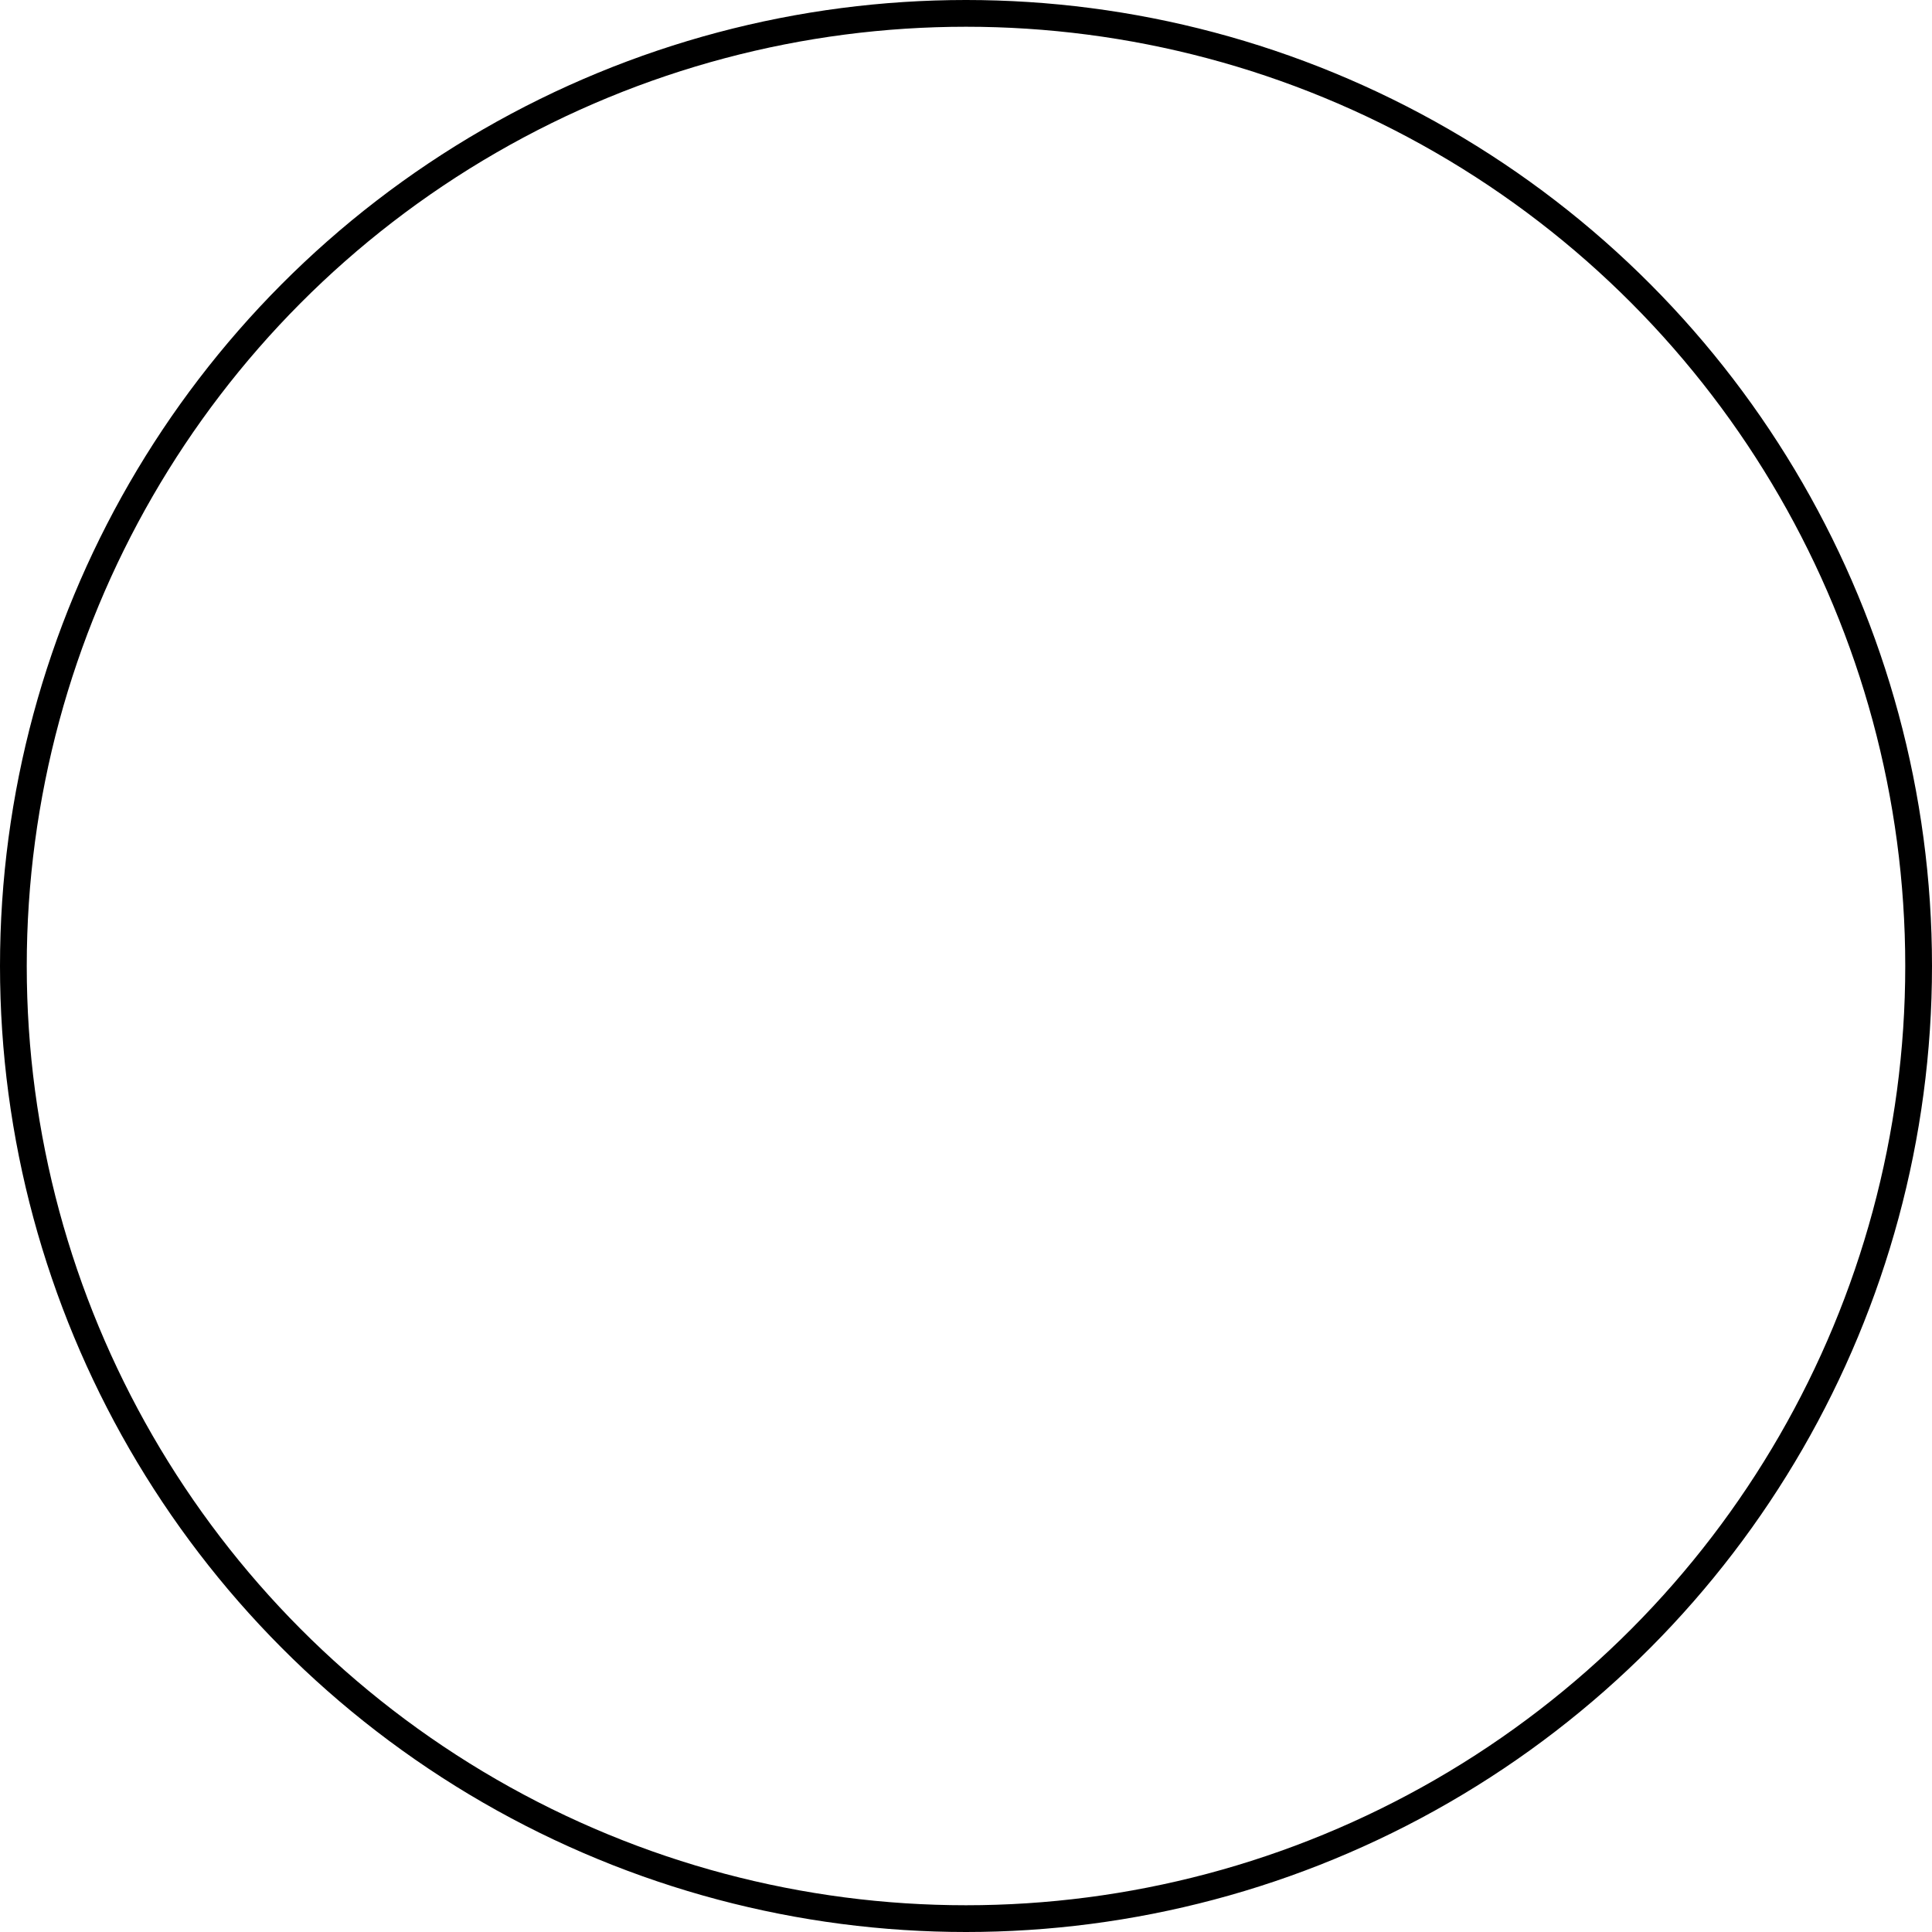 <?xml version="1.0" encoding="UTF-8" standalone="no"?>
<!-- Generator: Adobe Illustrator 15.0.0, SVG Export Plug-In . SVG Version: 6.00 Build 0)  -->

<svg
   xmlns:dc="http://purl.org/dc/elements/1.1/"
   xmlns:cc="http://creativecommons.org/ns#"
   xmlns:rdf="http://www.w3.org/1999/02/22-rdf-syntax-ns#"
   xmlns:svg="http://www.w3.org/2000/svg"
   xmlns="http://www.w3.org/2000/svg"
   xmlns:sodipodi="http://sodipodi.sourceforge.net/DTD/sodipodi-0.dtd"
   xmlns:inkscape="http://www.inkscape.org/namespaces/inkscape"
   version="1.1"
   id="Layer_1"
   x="0px"
   y="0px"
   width="72.226"
   height="72.226"
   viewBox="0 0 72.226 72.226"
   enable-background="new 0 0 612 792"
   xml:space="preserve"
   sodipodi:docname="3C-Circle.svg"
   inkscape:version="0.92.3 (d244b95, 2018-08-02)"><defs
   id="defs3969" /><sodipodi:namedview
   pagecolor="#ffffff"
   bordercolor="#666666"
   borderopacity="1"
   objecttolerance="10"
   gridtolerance="10"
   guidetolerance="10"
   inkscape:pageopacity="0"
   inkscape:pageshadow="2"
   inkscape:window-width="1299"
   inkscape:window-height="713"
   id="namedview3967"
   showgrid="false"
   inkscape:zoom="0.66540404"
   inkscape:cx="36.112999"
   inkscape:cy="11.585666"
   inkscape:window-x="67"
   inkscape:window-y="27"
   inkscape:window-maximized="1"
   inkscape:current-layer="Layer_1" />






































<circle
   stroke-miterlimit="10"
   cx="36.113"
   cy="36.113"
   r="35.613"
   id="circle3938"
   style="fill:none;stroke:#000000;stroke-miterlimit:10" />












</svg>